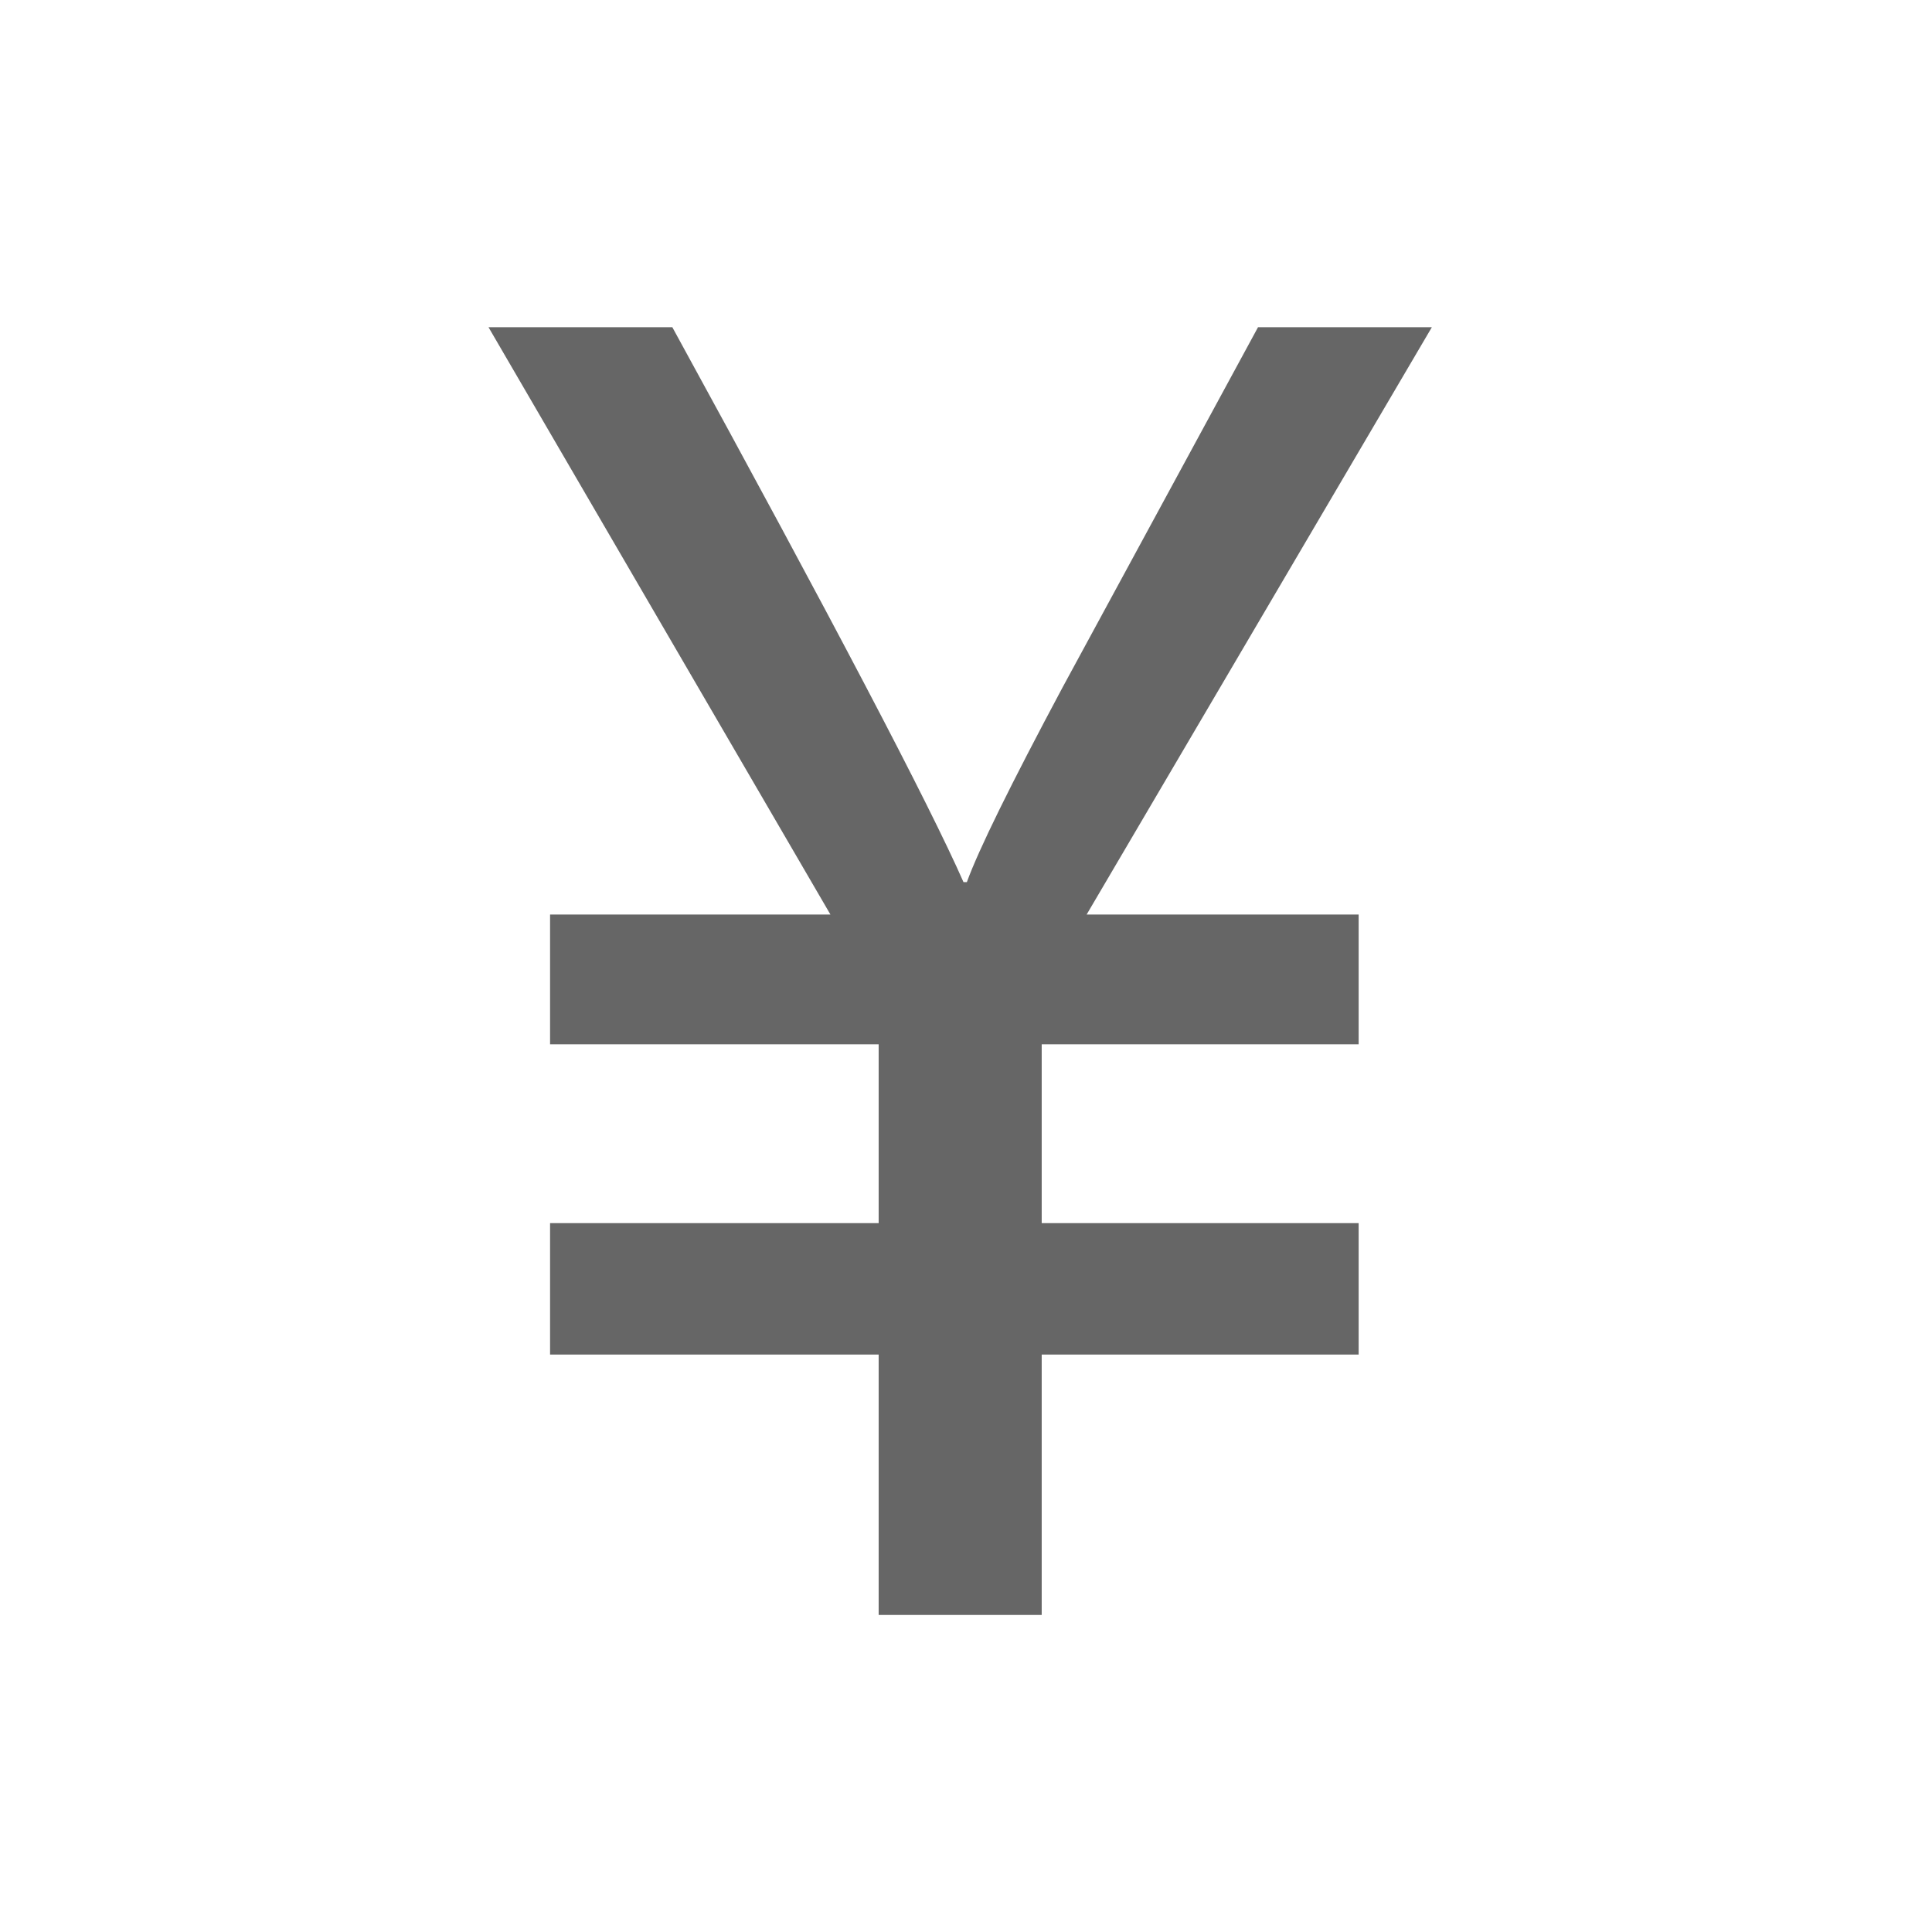 <?xml version="1.0" standalone="no"?><!DOCTYPE svg PUBLIC "-//W3C//DTD SVG 1.1//EN" "http://www.w3.org/Graphics/SVG/1.1/DTD/svg11.dtd"><svg t="1510802029205" class="icon" style="" viewBox="0 0 1024 1024" version="1.1" xmlns="http://www.w3.org/2000/svg" p-id="3583" xmlns:xlink="http://www.w3.org/1999/xlink" width="16" height="16"><defs><style type="text/css"></style></defs><path d="M758.91 173.436l-182.978 311.294 144.179 0 0 68.778-167.988 0 0 94.785 167.988 0 0 69.651-167.988 0 0 138.008-86.417 0 0-138.008L291.548 717.944l0-69.651 174.158 0 0-94.785L291.548 553.508l0-68.778 148.603 0L258.92 173.436l97.434 0c84.671 154.623 136.082 252.659 154.322 294.107l1.776 0c6.17-17.037 23.087-51.441 50.718-103.183l103.604-190.924L758.91 173.436z" p-id="3584" fill="#666666"></path></svg>